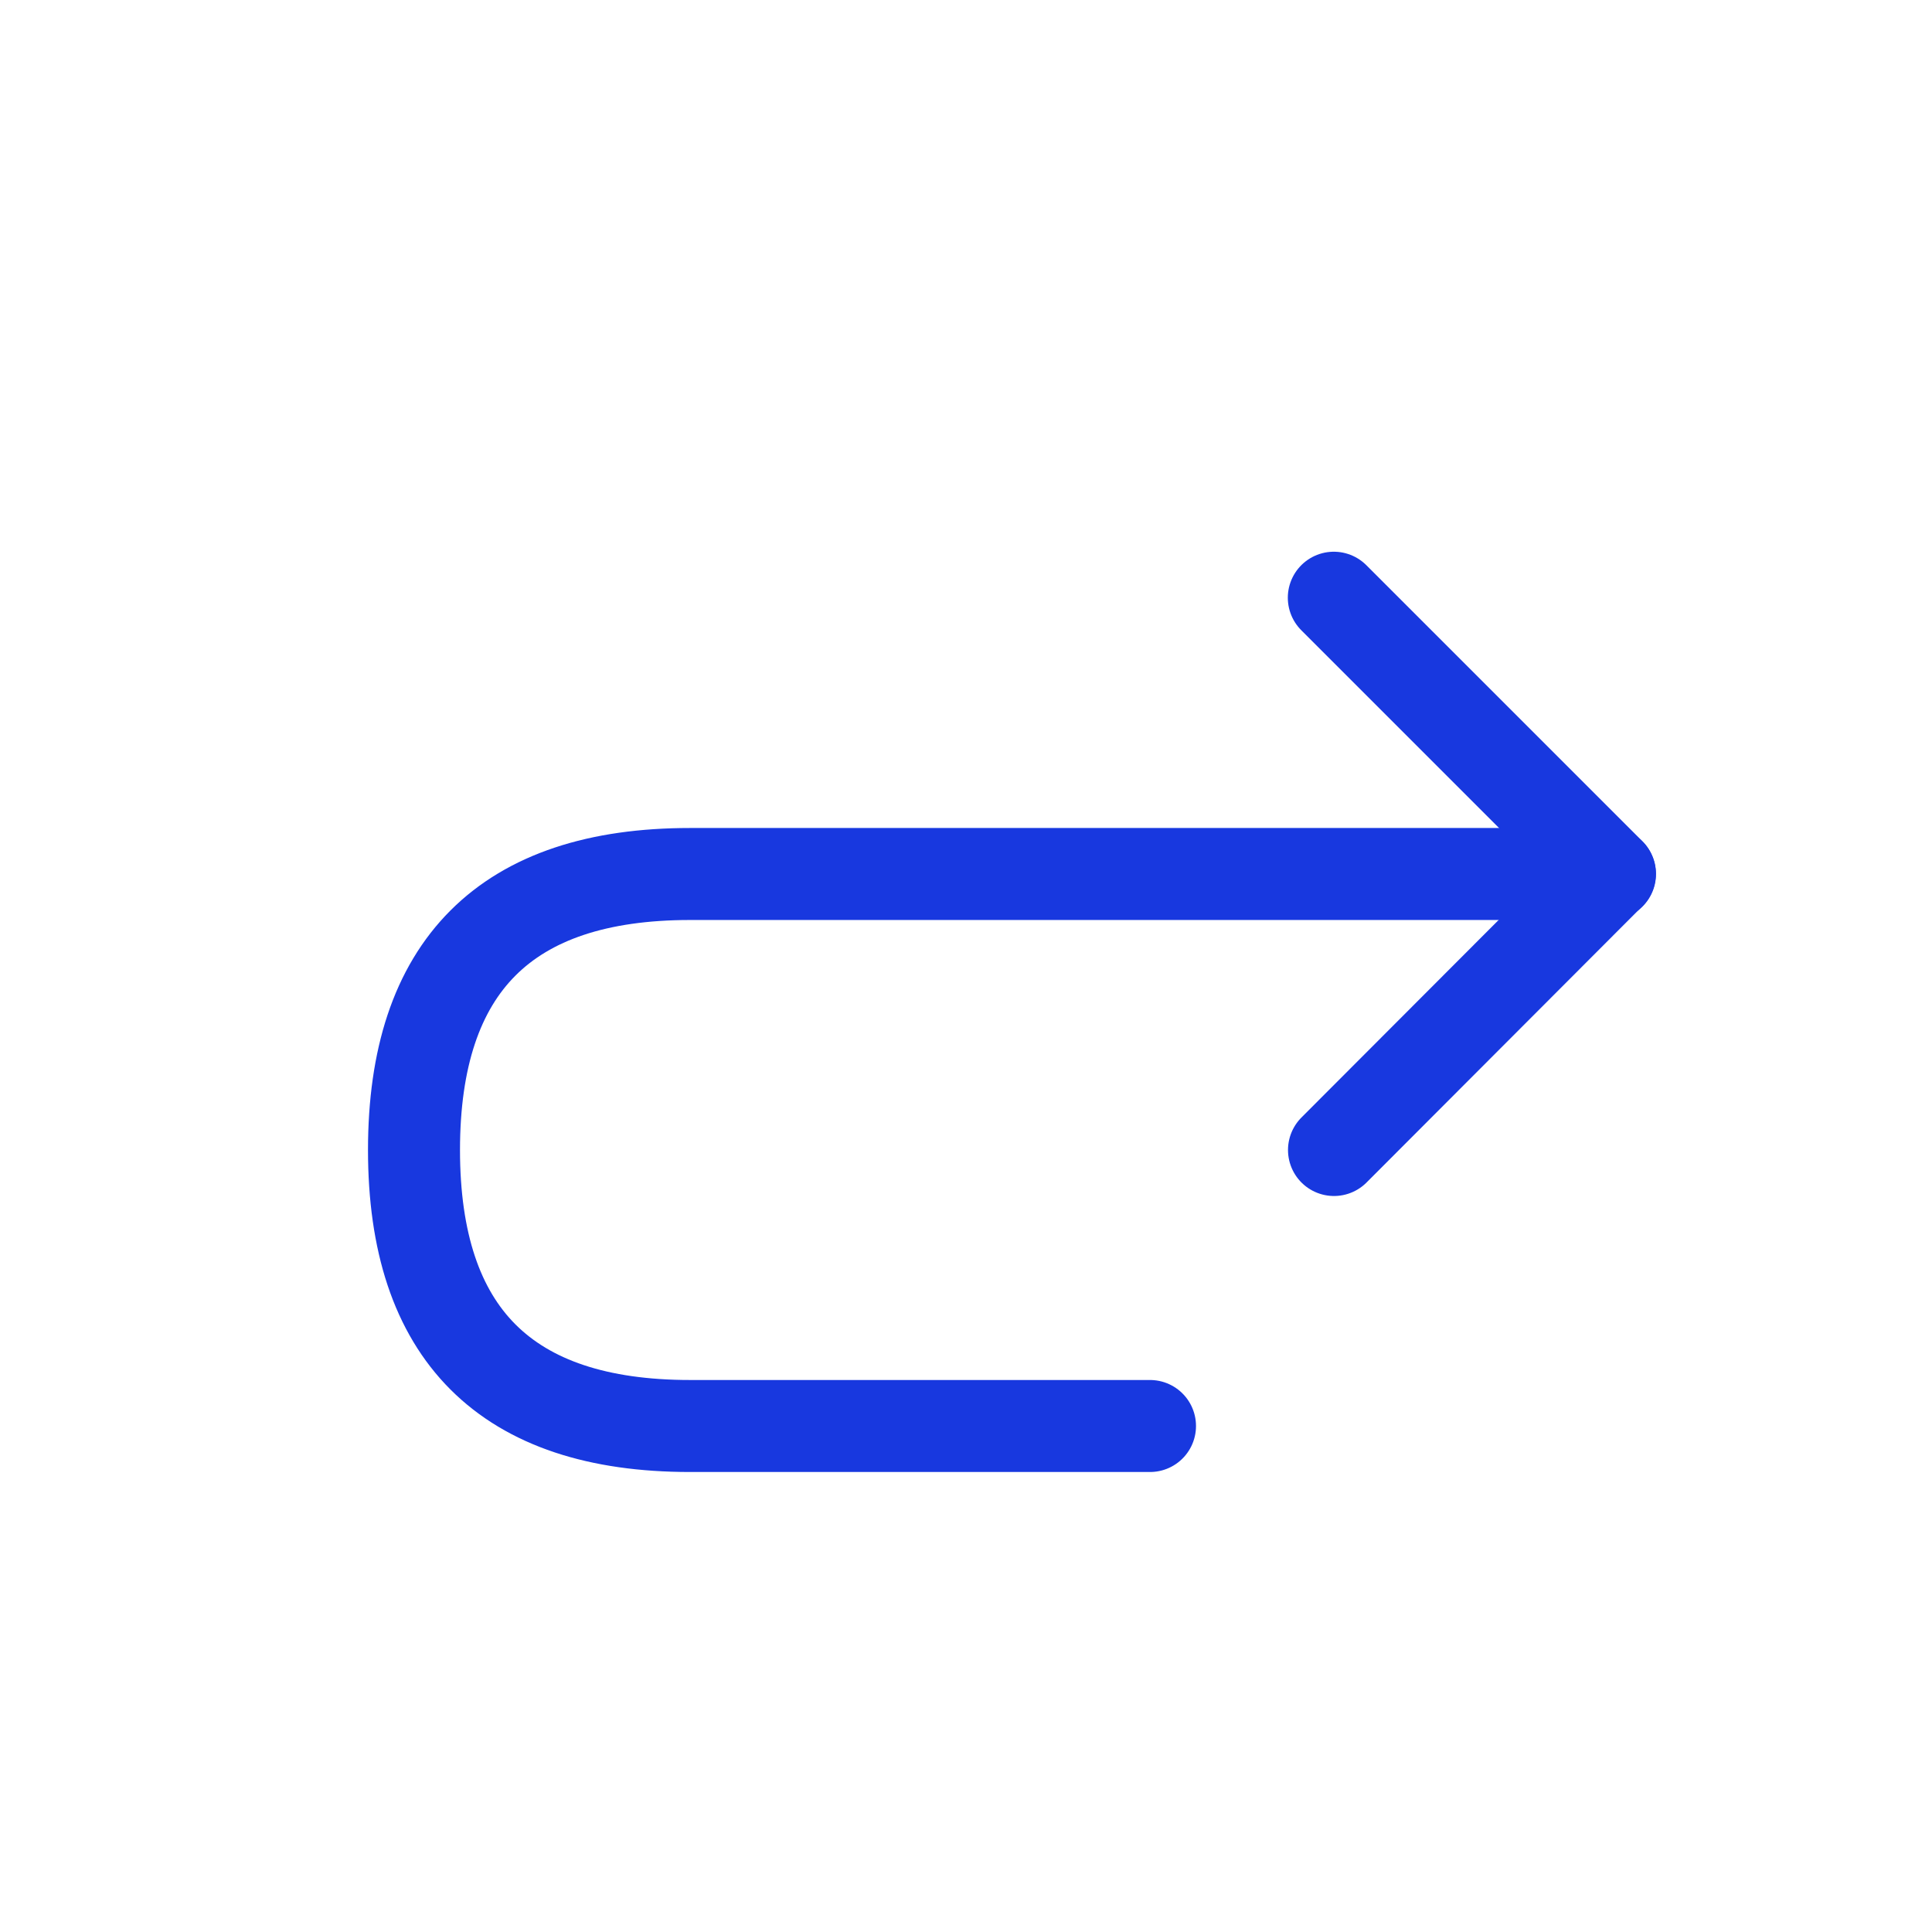 <svg width="21" height="21" fill="none" xmlns="http://www.w3.org/2000/svg">
    <path d="m14.5 12.5 2.998-3.003-3-3" stroke="#1838DF" stroke-linecap="round" stroke-linejoin="round"/>
    <path d="M12.5 15.5h-5c-2 0-3-1-3-3s1-3 3-3h10" stroke="#1838DF" stroke-linecap="round" stroke-linejoin="round"/>
</svg>

